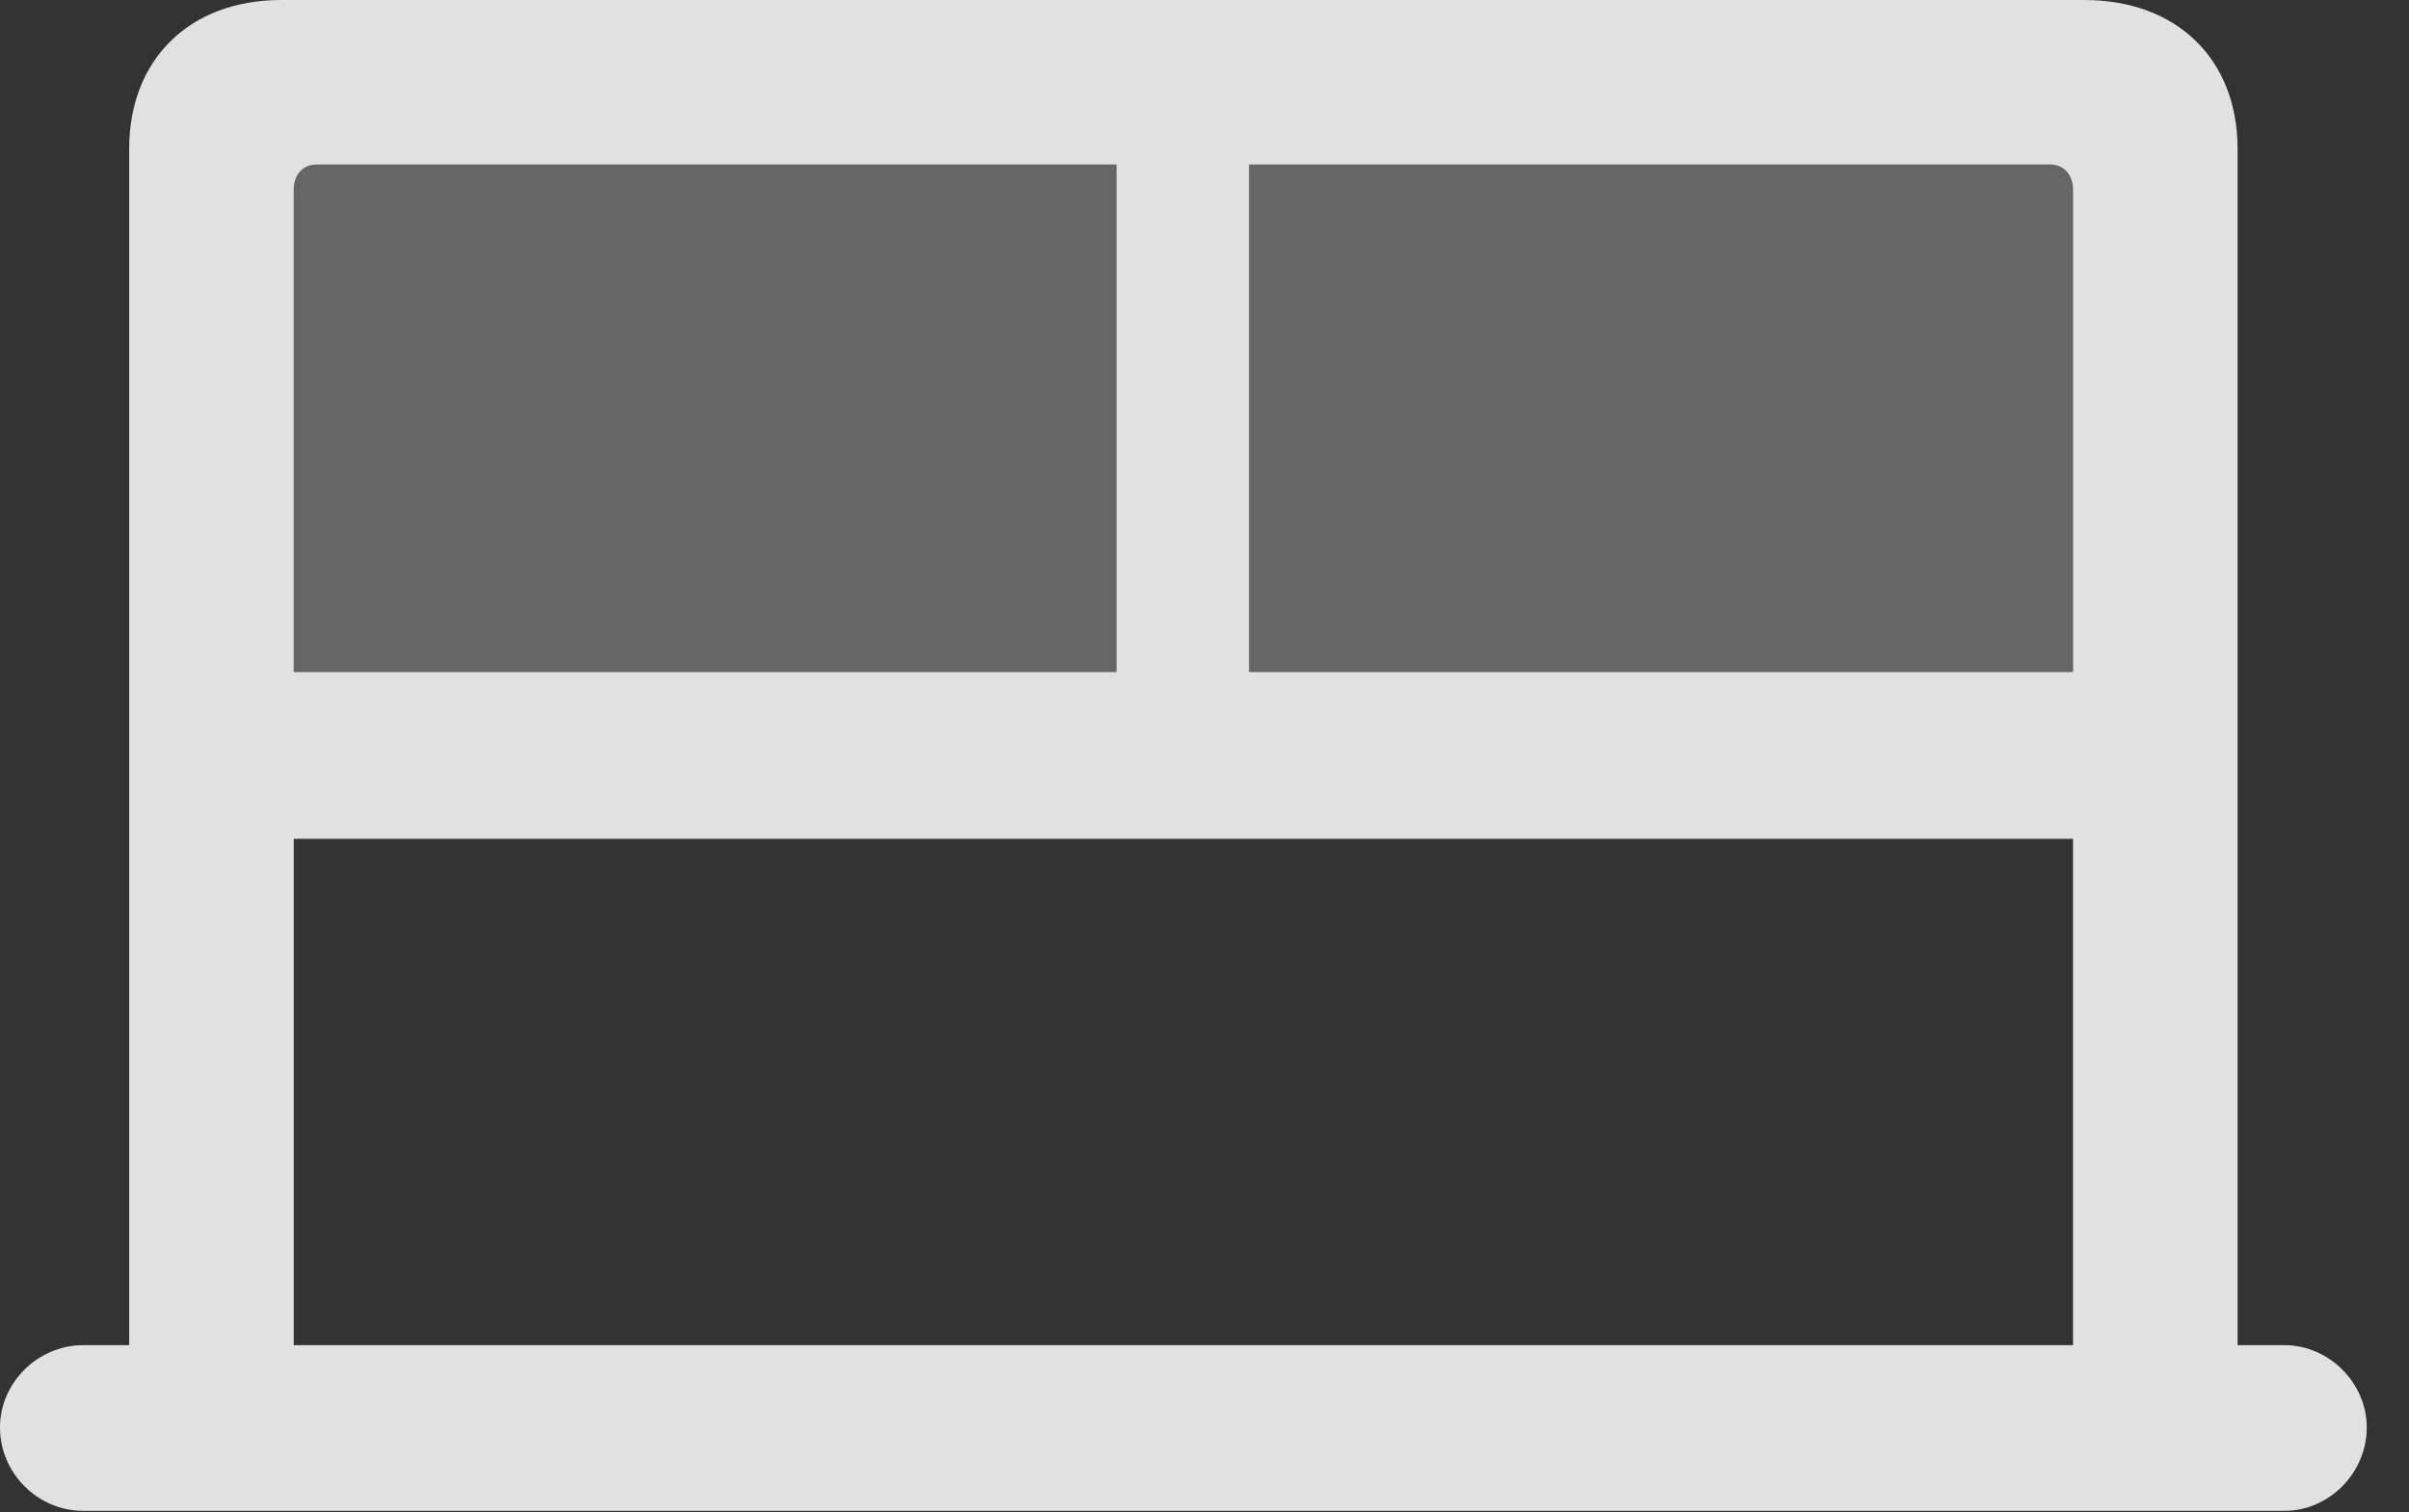 <?xml version="1.0" encoding="UTF-8"?>
<!--Generator: Apple Native CoreSVG 232.5-->
<!DOCTYPE svg
PUBLIC "-//W3C//DTD SVG 1.1//EN"
       "http://www.w3.org/Graphics/SVG/1.1/DTD/svg11.dtd">
<svg version="1.1" xmlns="http://www.w3.org/2000/svg" xmlns:xlink="http://www.w3.org/1999/xlink" width="20.586" height="12.92">
 <rect width="100%" height="100%" fill="#333333" stroke="none"/>
 <g>
  <rect height="12.92" opacity="0" width="20.586" x="0" y="0"/>
  <path d="M2.51 5.742L2.51 1.621C2.51 1.494 2.588 1.406 2.705 1.406L9.541 1.406L9.541 5.742ZM10.674 5.742L10.674 1.406L17.52 1.406C17.637 1.406 17.715 1.494 17.715 1.621L17.715 5.742Z" fill="#ffffff" fill-opacity="0.25"/>
  <path d="M0 12.197C0 12.588 0.322 12.91 0.713 12.91L19.521 12.91C19.902 12.91 20.225 12.588 20.225 12.197C20.225 11.816 19.902 11.494 19.521 11.494L19.121 11.494L19.121 1.27C19.121 0.508 18.604 0 17.812 0L2.402 0C1.621 0 1.104 0.508 1.104 1.27L1.104 11.494L0.713 11.494C0.322 11.494 0 11.816 0 12.197ZM2.51 5.742L2.51 1.621C2.51 1.494 2.588 1.406 2.705 1.406L9.541 1.406L9.541 5.742ZM10.674 5.742L10.674 1.406L17.52 1.406C17.637 1.406 17.715 1.494 17.715 1.621L17.715 5.742ZM2.51 11.494L2.51 7.168L17.715 7.168L17.715 11.494Z" fill="#ffffff" fill-opacity="0.85"/>
 </g>
</svg>

